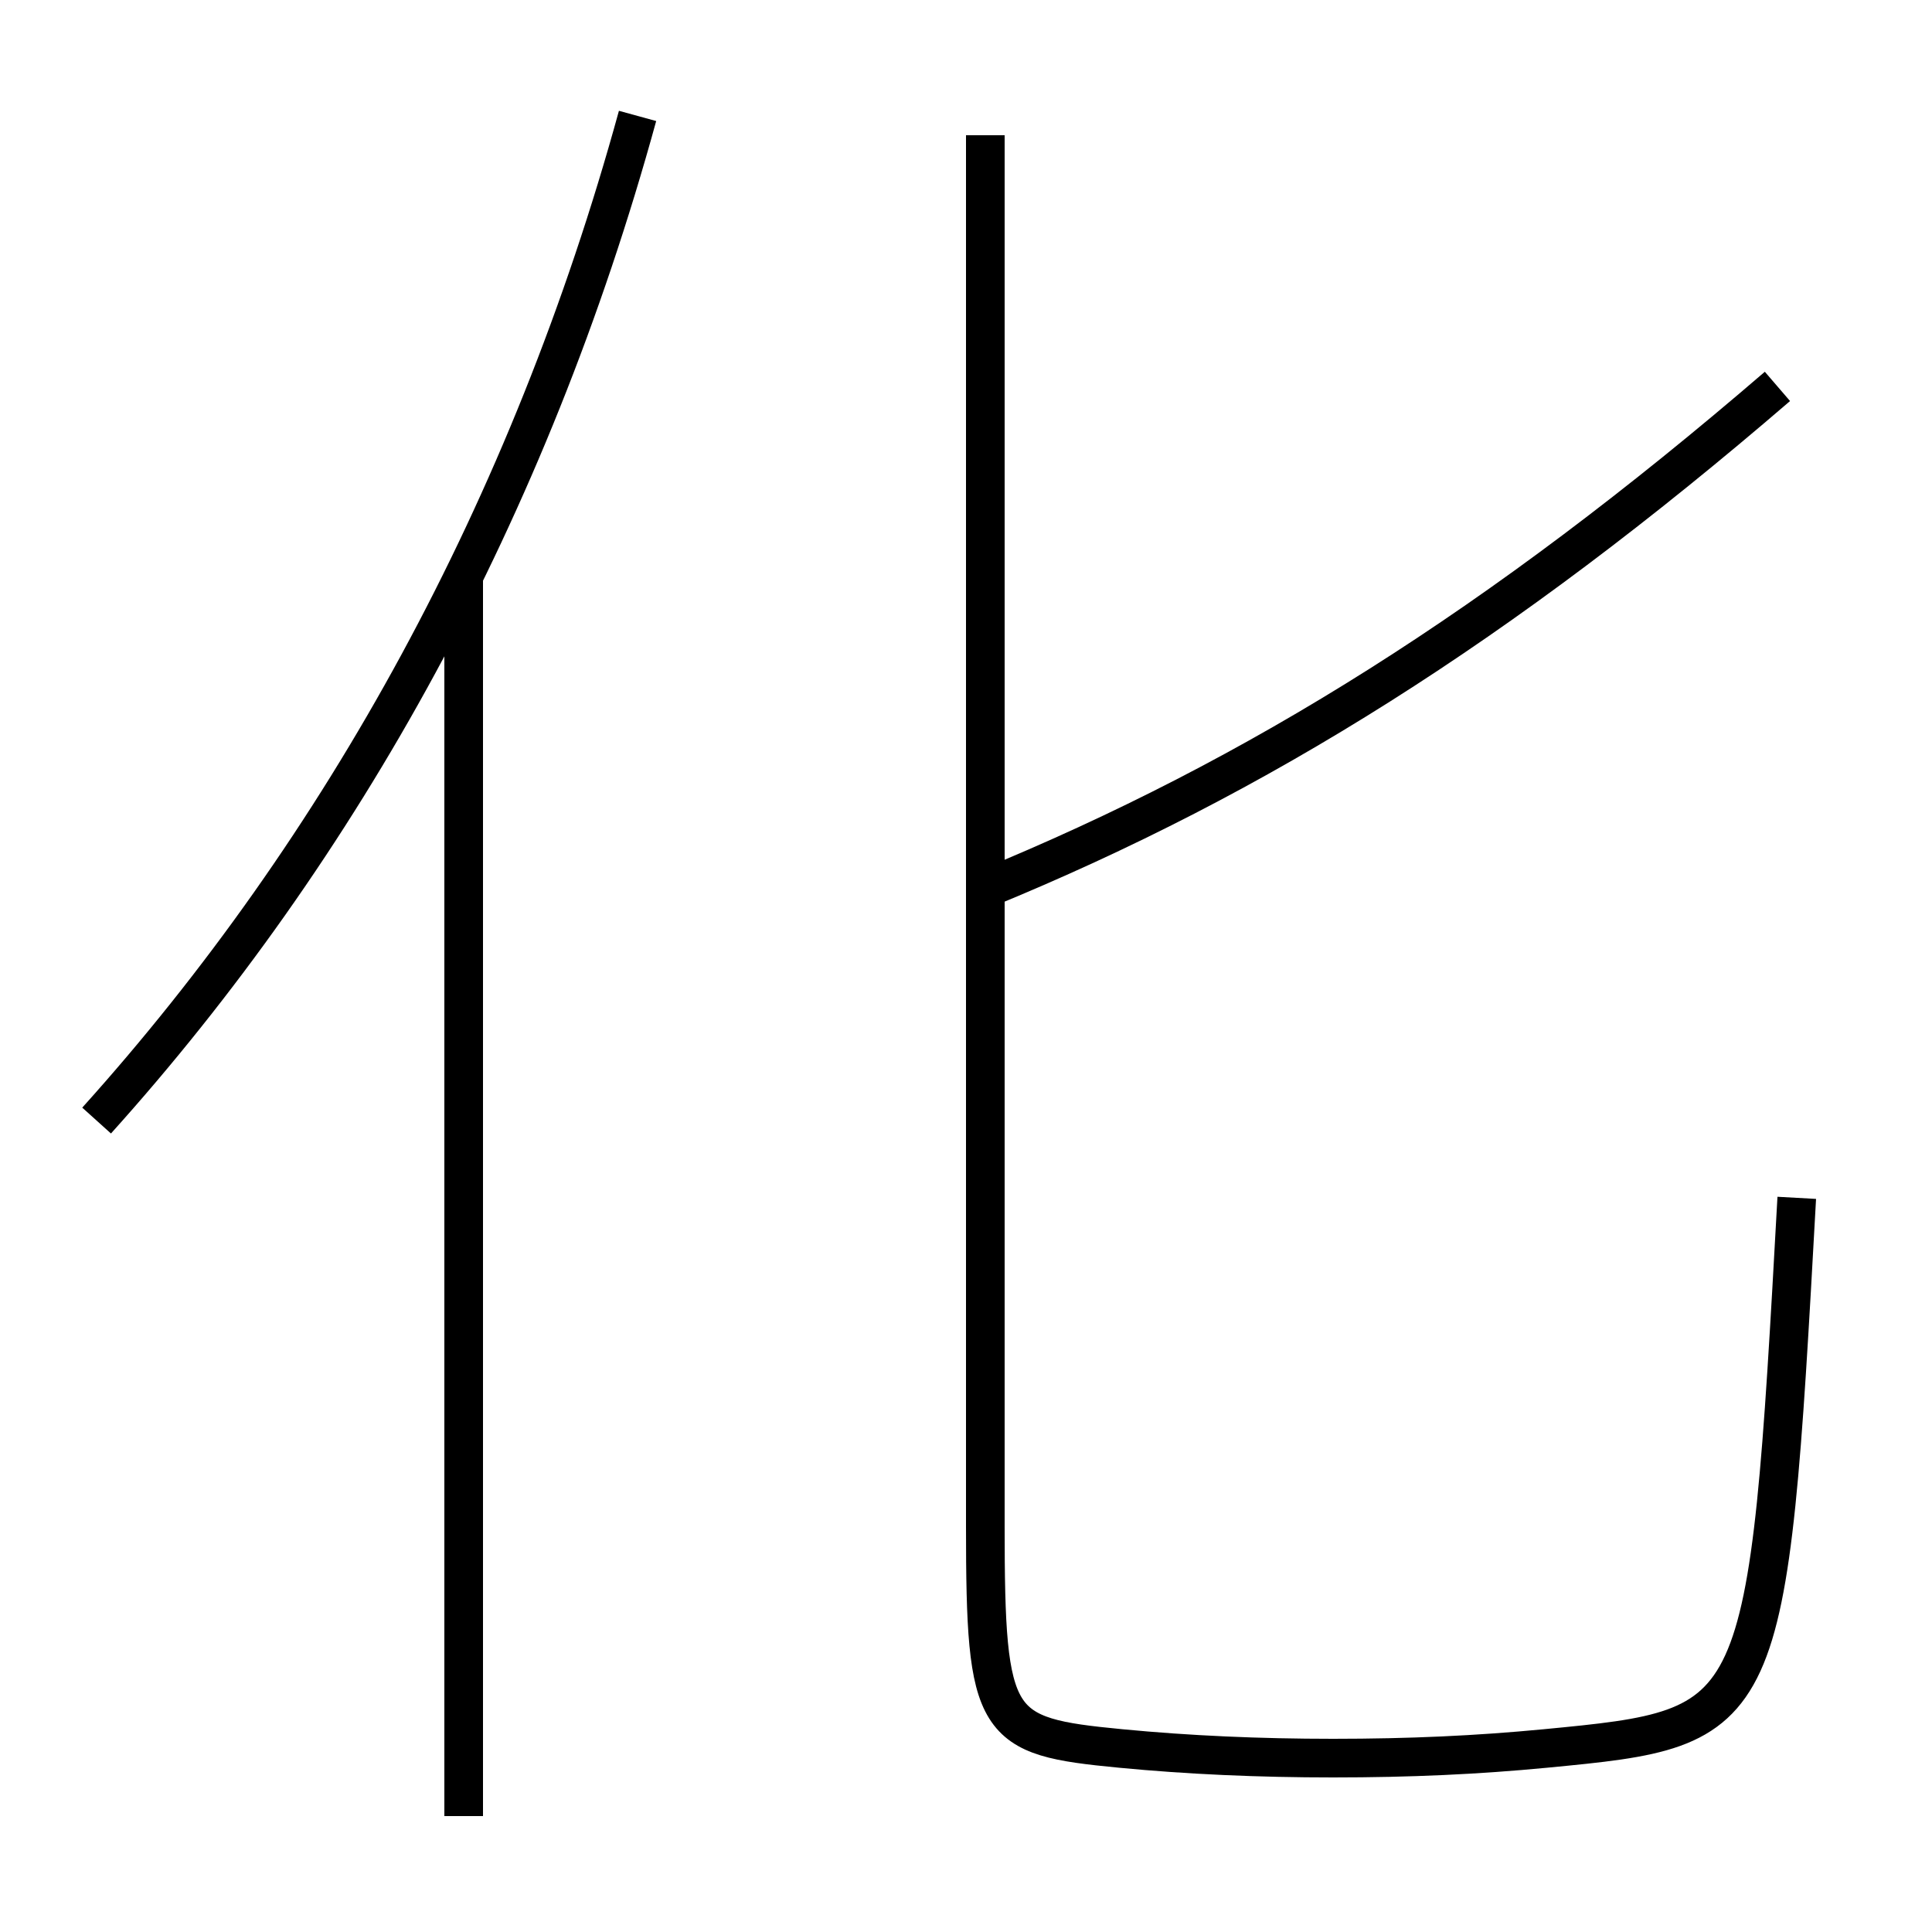 <?xml version='1.0' encoding='utf-8'?>
<svg xmlns="http://www.w3.org/2000/svg" height="100px" version="1.0" viewBox="0 0 100 100" width="100px" x="0px" y="0px">
<line fill="none" stroke="#000000" stroke-width="2" x1="24" x2="24" y1="94" y2="30" /><path d="M33,6 c-5.594,20.366 -15.307,37.9 -28,52" fill="none" stroke="#000000" stroke-width="2" /><path d="M51,7 v72.0 c0,10.4 0.459,10.872 7,11.5 c3.509,0.338 7.174,0.5 11,0.5 c3.963,0 7.474,-0.161 11,-0.5 c11.396,-1.094 11.492,-1.176 13,-28.5" fill="none" stroke="#000000" stroke-width="2" /><path d="M51,46 c14.131,-5.794 26.637,-13.632 41,-26" fill="none" stroke="#000000" stroke-width="2" /></svg>
